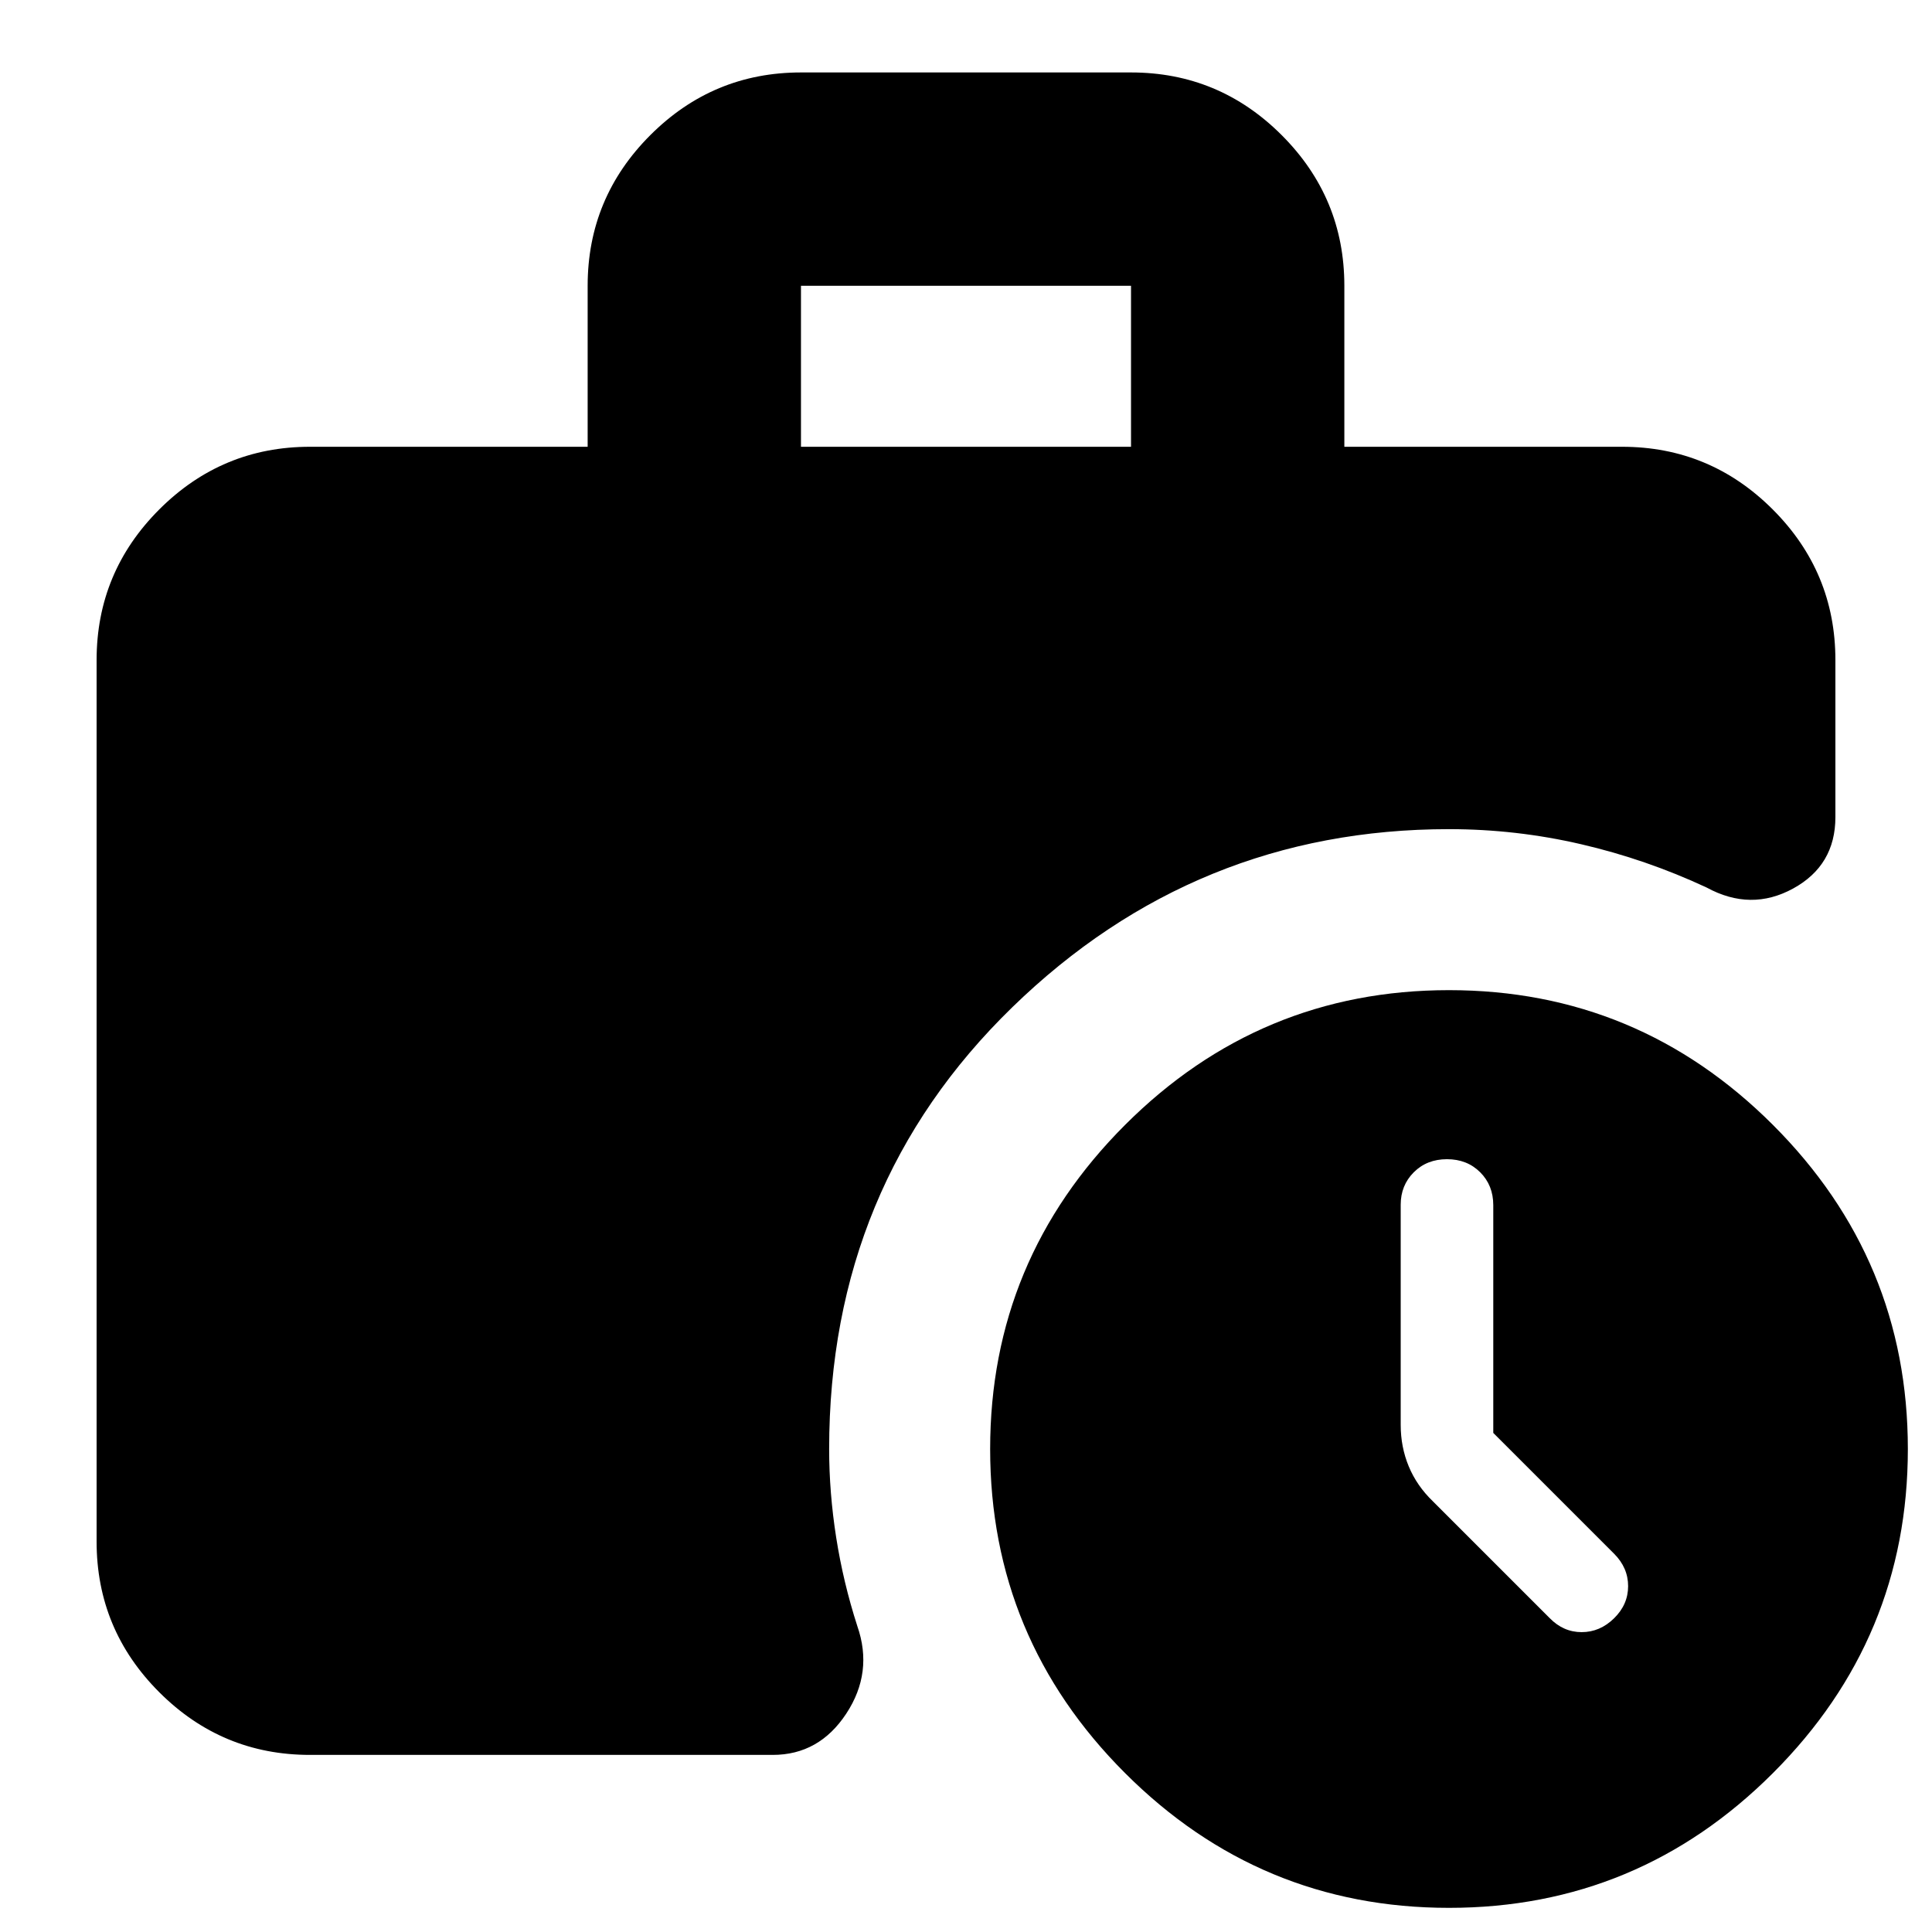 <svg xmlns="http://www.w3.org/2000/svg" height="24" viewBox="0 -960 960 960" width="24"><path d="M398-738h164v-80H398v80ZM720-12q-94 0-161-67t-67-161q0-94 67-161t161-67q94 0 161 67t67 161q0 94-67 161T720-12ZM154-88q-43.72 0-74.86-31.14Q48-150.27 48-194v-438q0-43.72 31.14-74.86T154-738h138v-80q0-43.72 31.14-74.86Q354.27-924 398-924h164q43.72 0 74.86 31.14T668-818v80h138q43.72 0 74.86 31.14T912-632v78q0 24-21 35.5t-43-.5q-30-14-62.31-21.5T720-548q-126 0-217 88.5T412-240q0 21.7 3.5 44t10.5 44q8 23-5.5 43.5T384-88H154Zm588-160v-113.16q0-9.84-6.5-16.34T719-384q-10 0-16.5 6.5t-6.5 16.12V-252q0 11 4 20.64 4 9.65 12 17.36l58 58q6.82 7 15.91 7t16.09-6.86q7-6.85 7-16 0-9.14-7-16.14l-60-60Z"/></svg>
